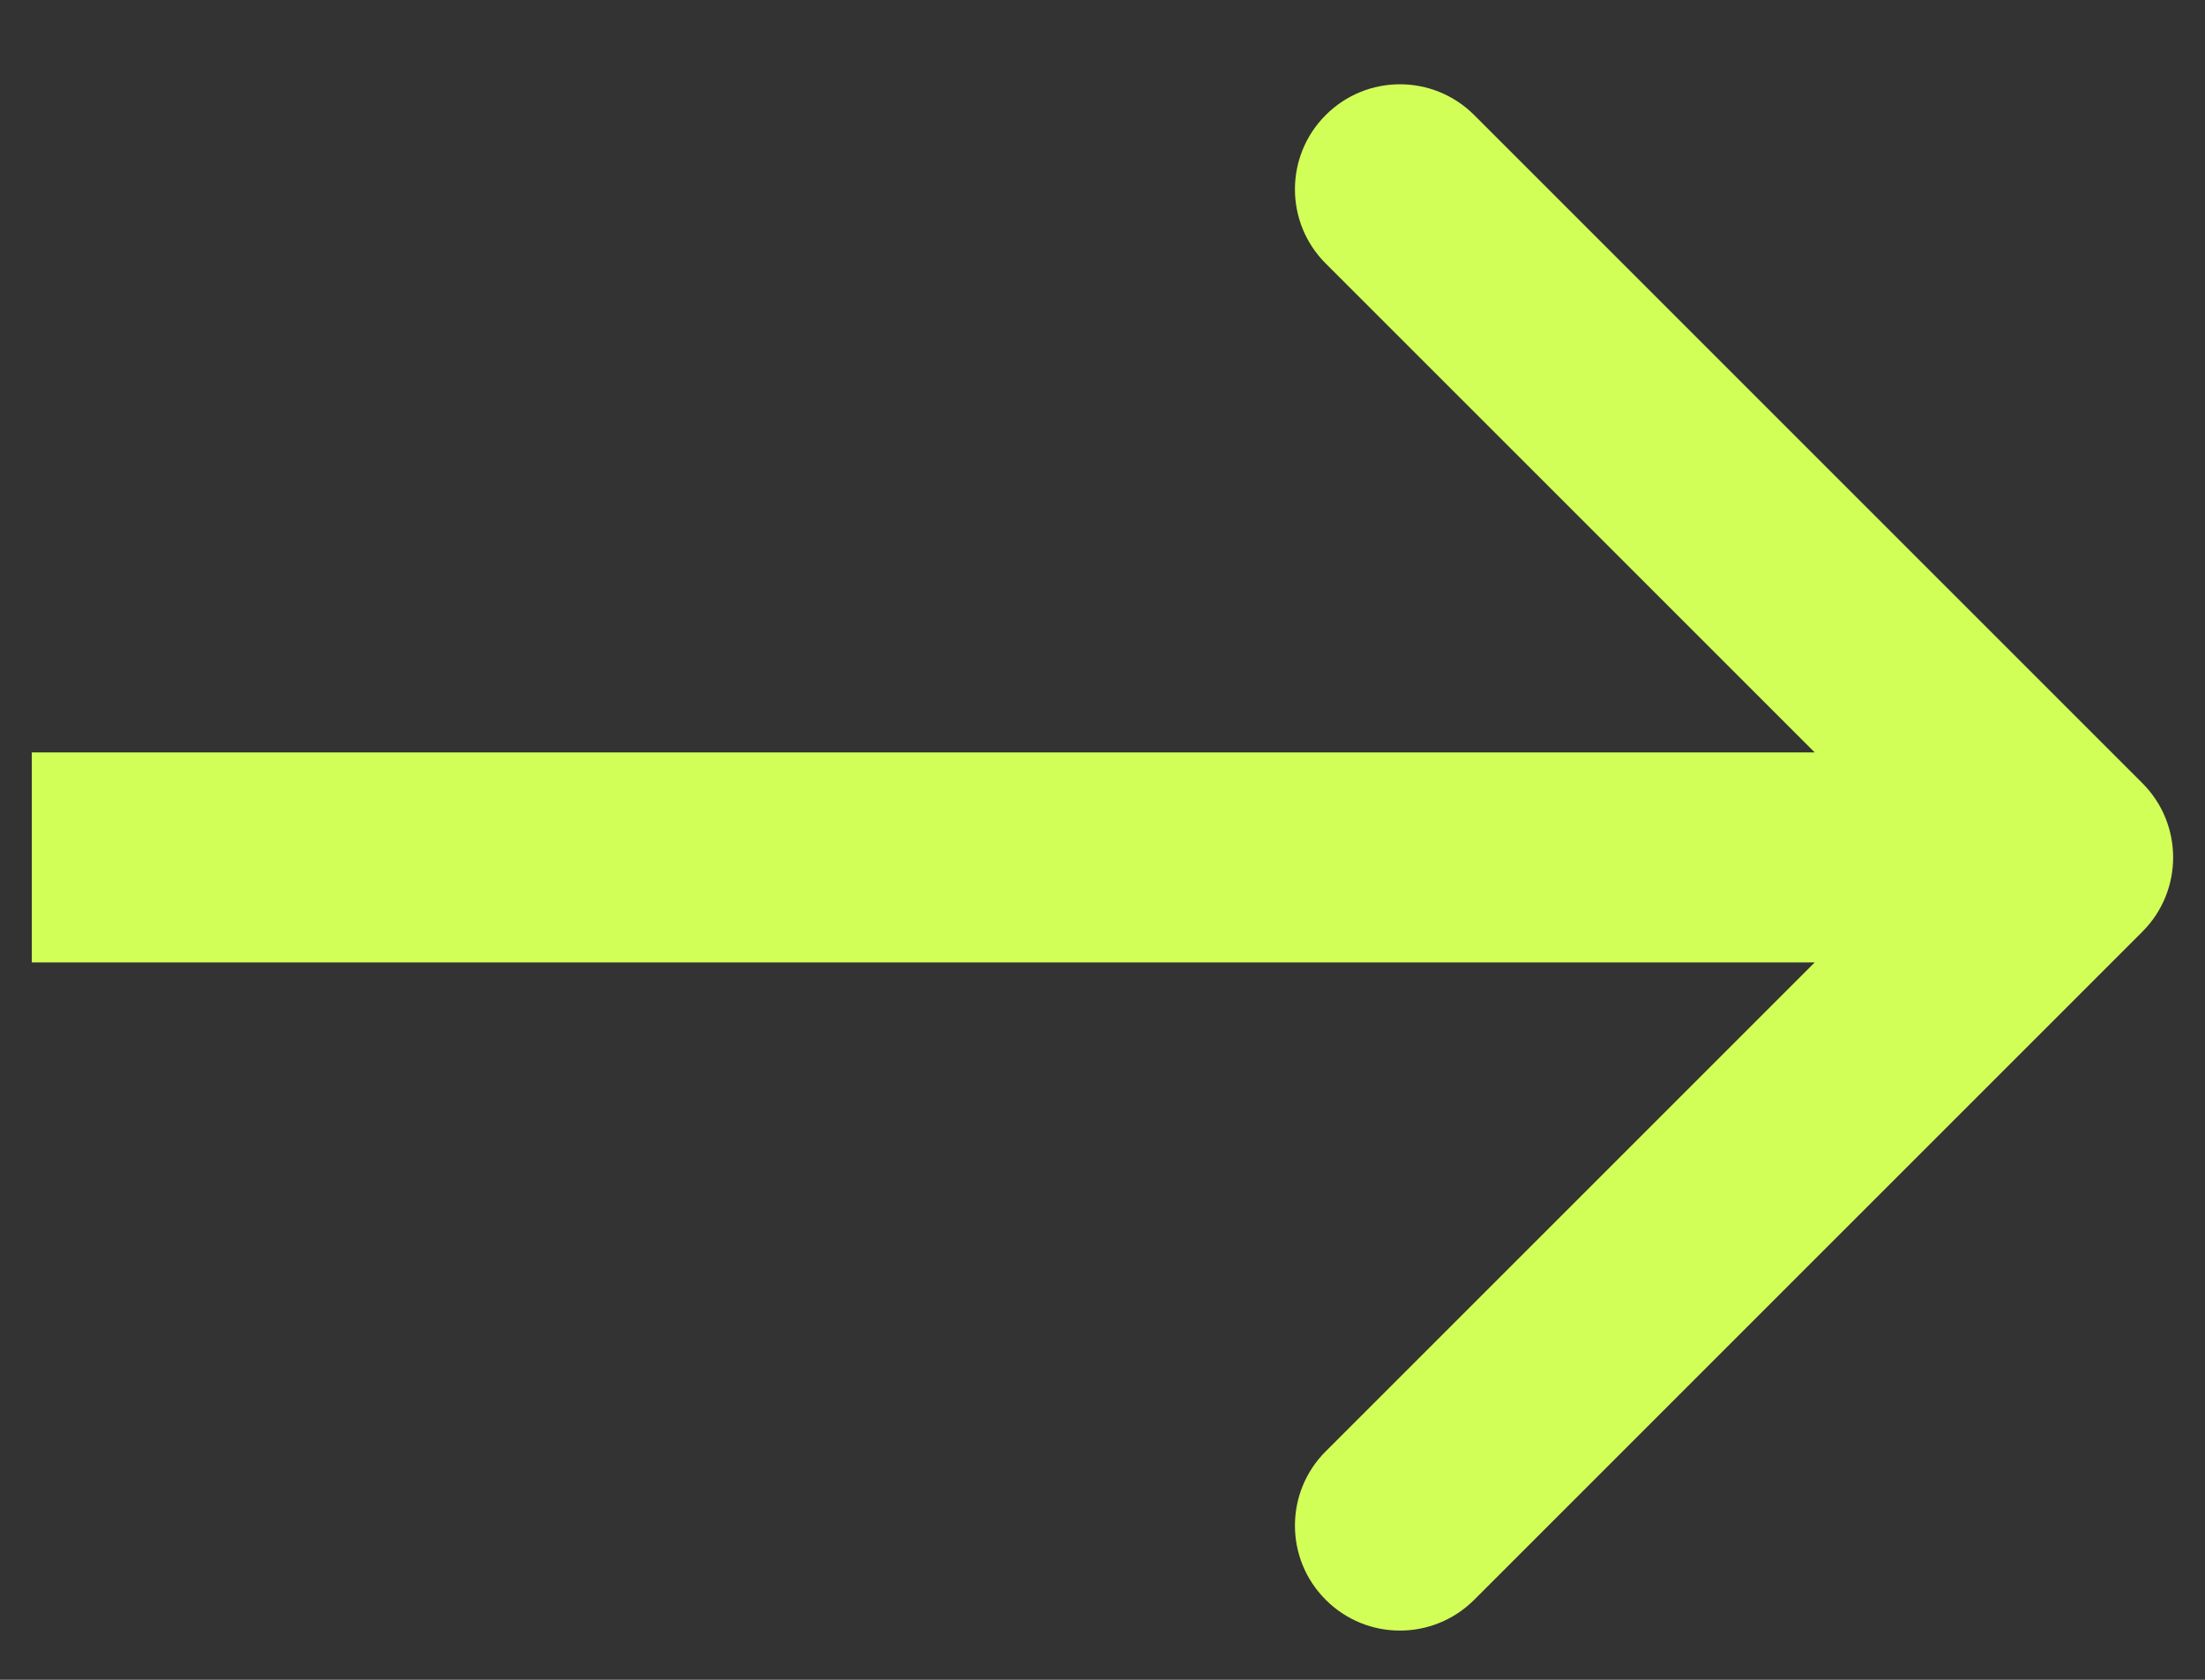 <svg width="21" height="16" viewBox="0 0 21 16" fill="none" xmlns="http://www.w3.org/2000/svg">
<rect x="0" y="0" width="21" height="16" fill="#333333" stroke="none"/>
<path d="M20.404 8.874C20.794 8.484 20.794 7.85 20.404 7.46L14.04 1.096C13.649 0.705 13.016 0.705 12.626 1.096C12.235 1.486 12.235 2.12 12.626 2.51L18.283 8.167L12.626 13.824C12.235 14.214 12.235 14.848 12.626 15.238C13.016 15.629 13.649 15.629 14.04 15.238L20.404 8.874ZM0.303 9.167H19.697V7.167H0.303V9.167Z" fill="#D2FF57"/>
</svg>
